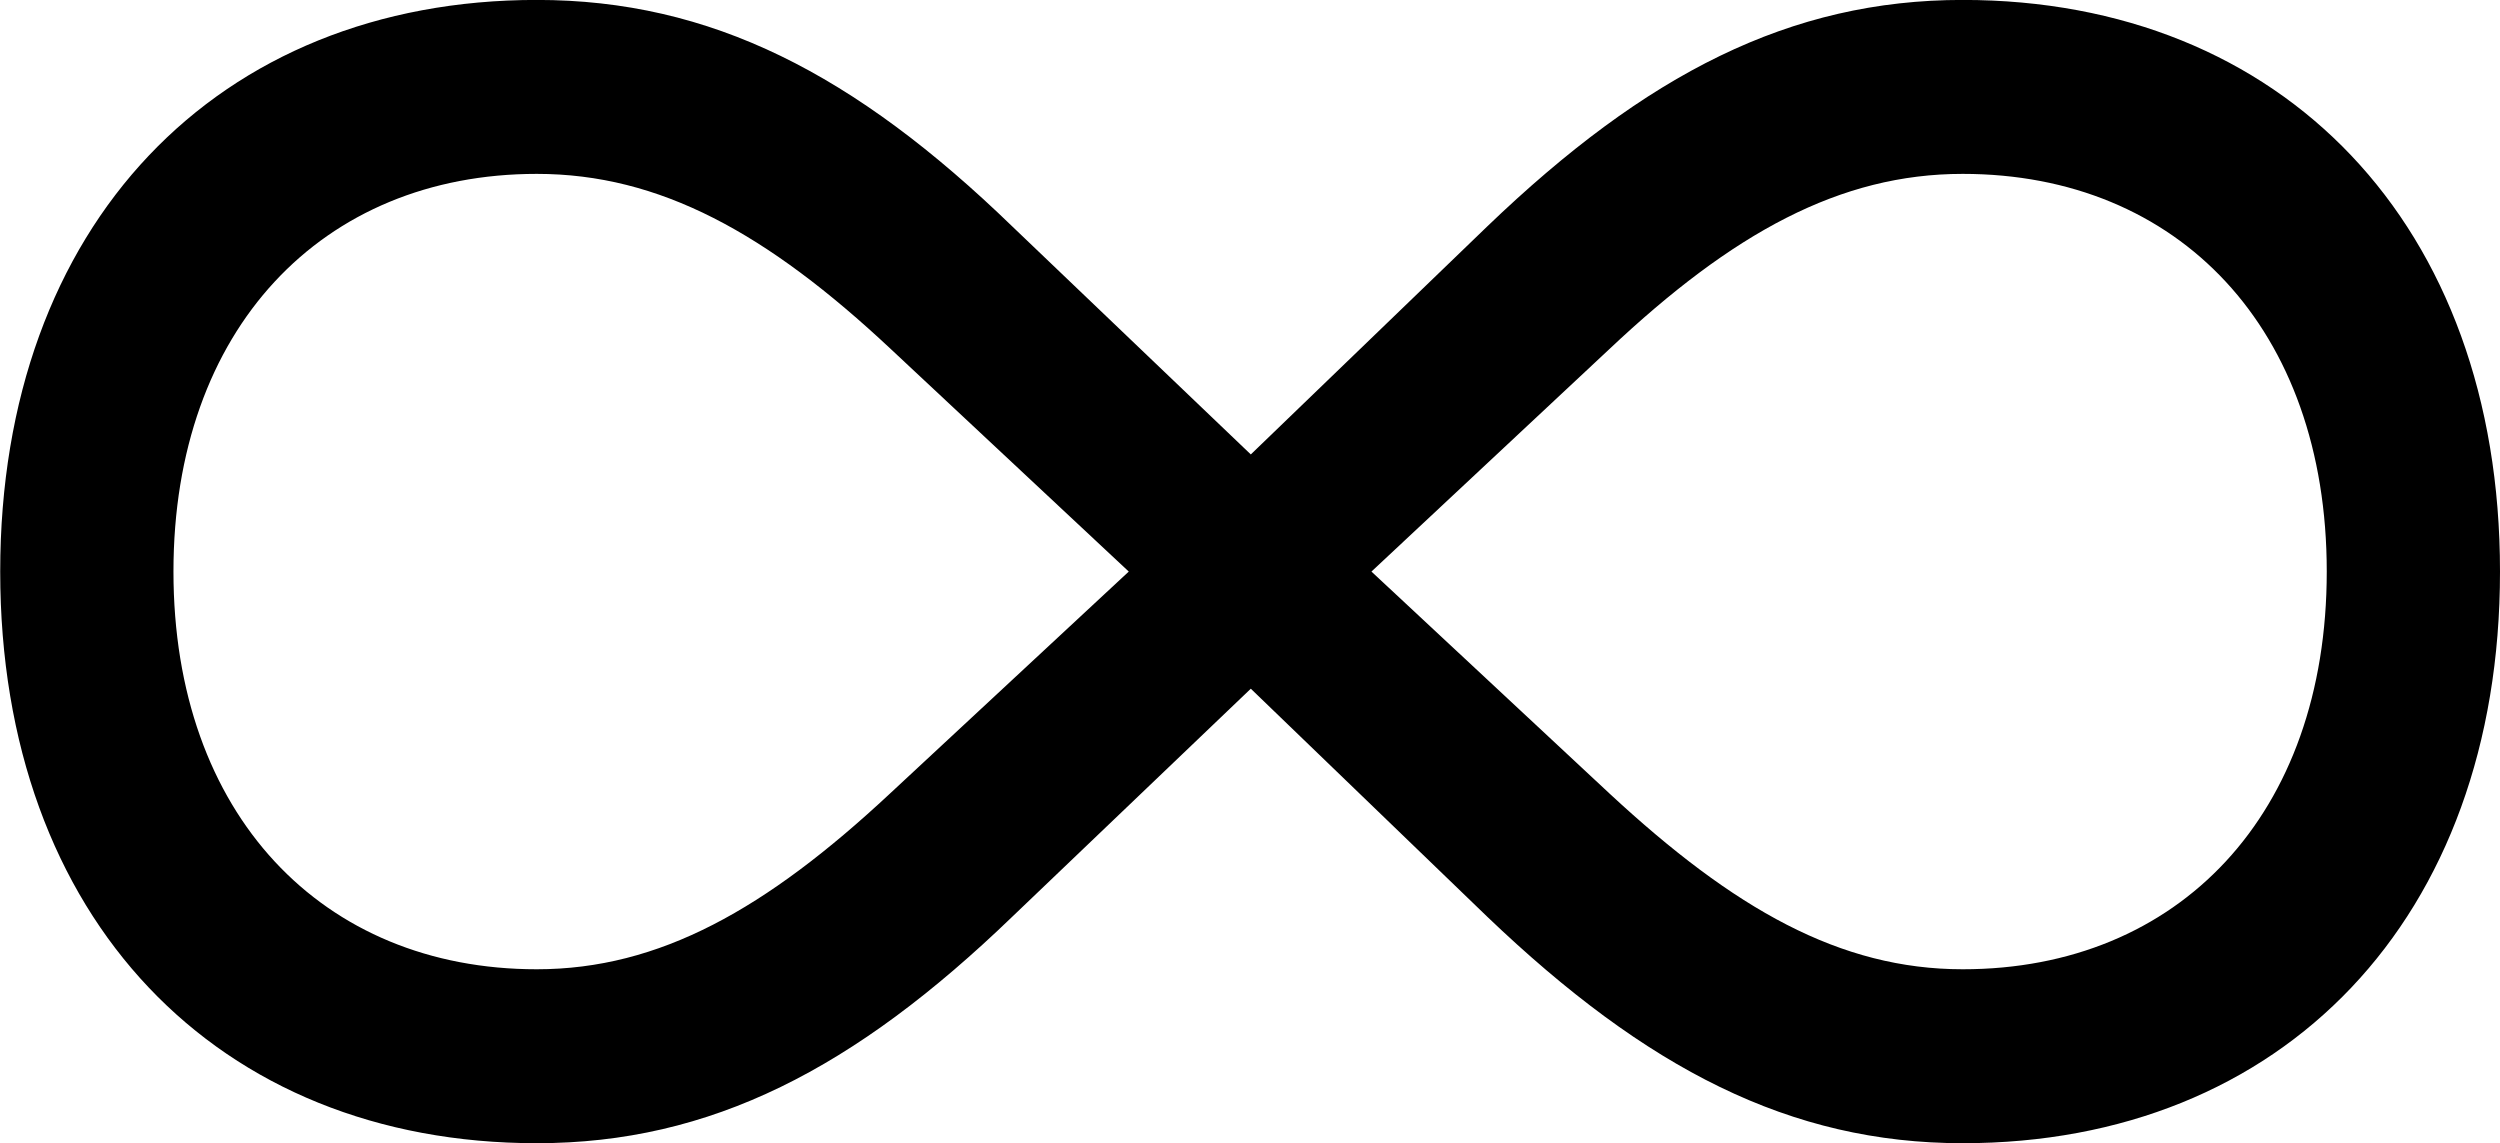 
<svg
    viewBox="0 0 35.643 16.297"
    xmlns="http://www.w3.org/2000/svg"
>
    <path
        fill="inherit"
        d="M0.003 8.149C0.003 13.1 3.103 16.299 7.653 16.299C10.133 16.299 12.183 15.239 14.433 13.069L17.833 9.819L21.203 13.069C23.473 15.239 25.523 16.299 27.983 16.299C32.543 16.299 35.643 13.1 35.643 8.149C35.643 3.2 32.543 -0.001 27.983 -0.001C25.523 -0.001 23.473 1.05 21.203 3.229L17.833 6.479L14.433 3.229C12.183 1.05 10.133 -0.001 7.653 -0.001C3.103 -0.001 0.003 3.2 0.003 8.149ZM2.473 8.149C2.473 4.689 4.593 2.479 7.653 2.479C9.403 2.479 10.933 3.32 12.703 4.979L16.093 8.149L12.683 11.319C10.923 12.96 9.403 13.819 7.653 13.819C4.593 13.819 2.473 11.61 2.473 8.149ZM19.553 8.149L22.943 4.979C24.703 3.32 26.233 2.479 27.983 2.479C31.063 2.479 33.173 4.689 33.173 8.149C33.173 11.61 31.063 13.819 27.983 13.819C26.233 13.819 24.723 12.96 22.953 11.319Z"
        fillRule="evenodd"
        clipRule="evenodd"
    />
</svg>
        